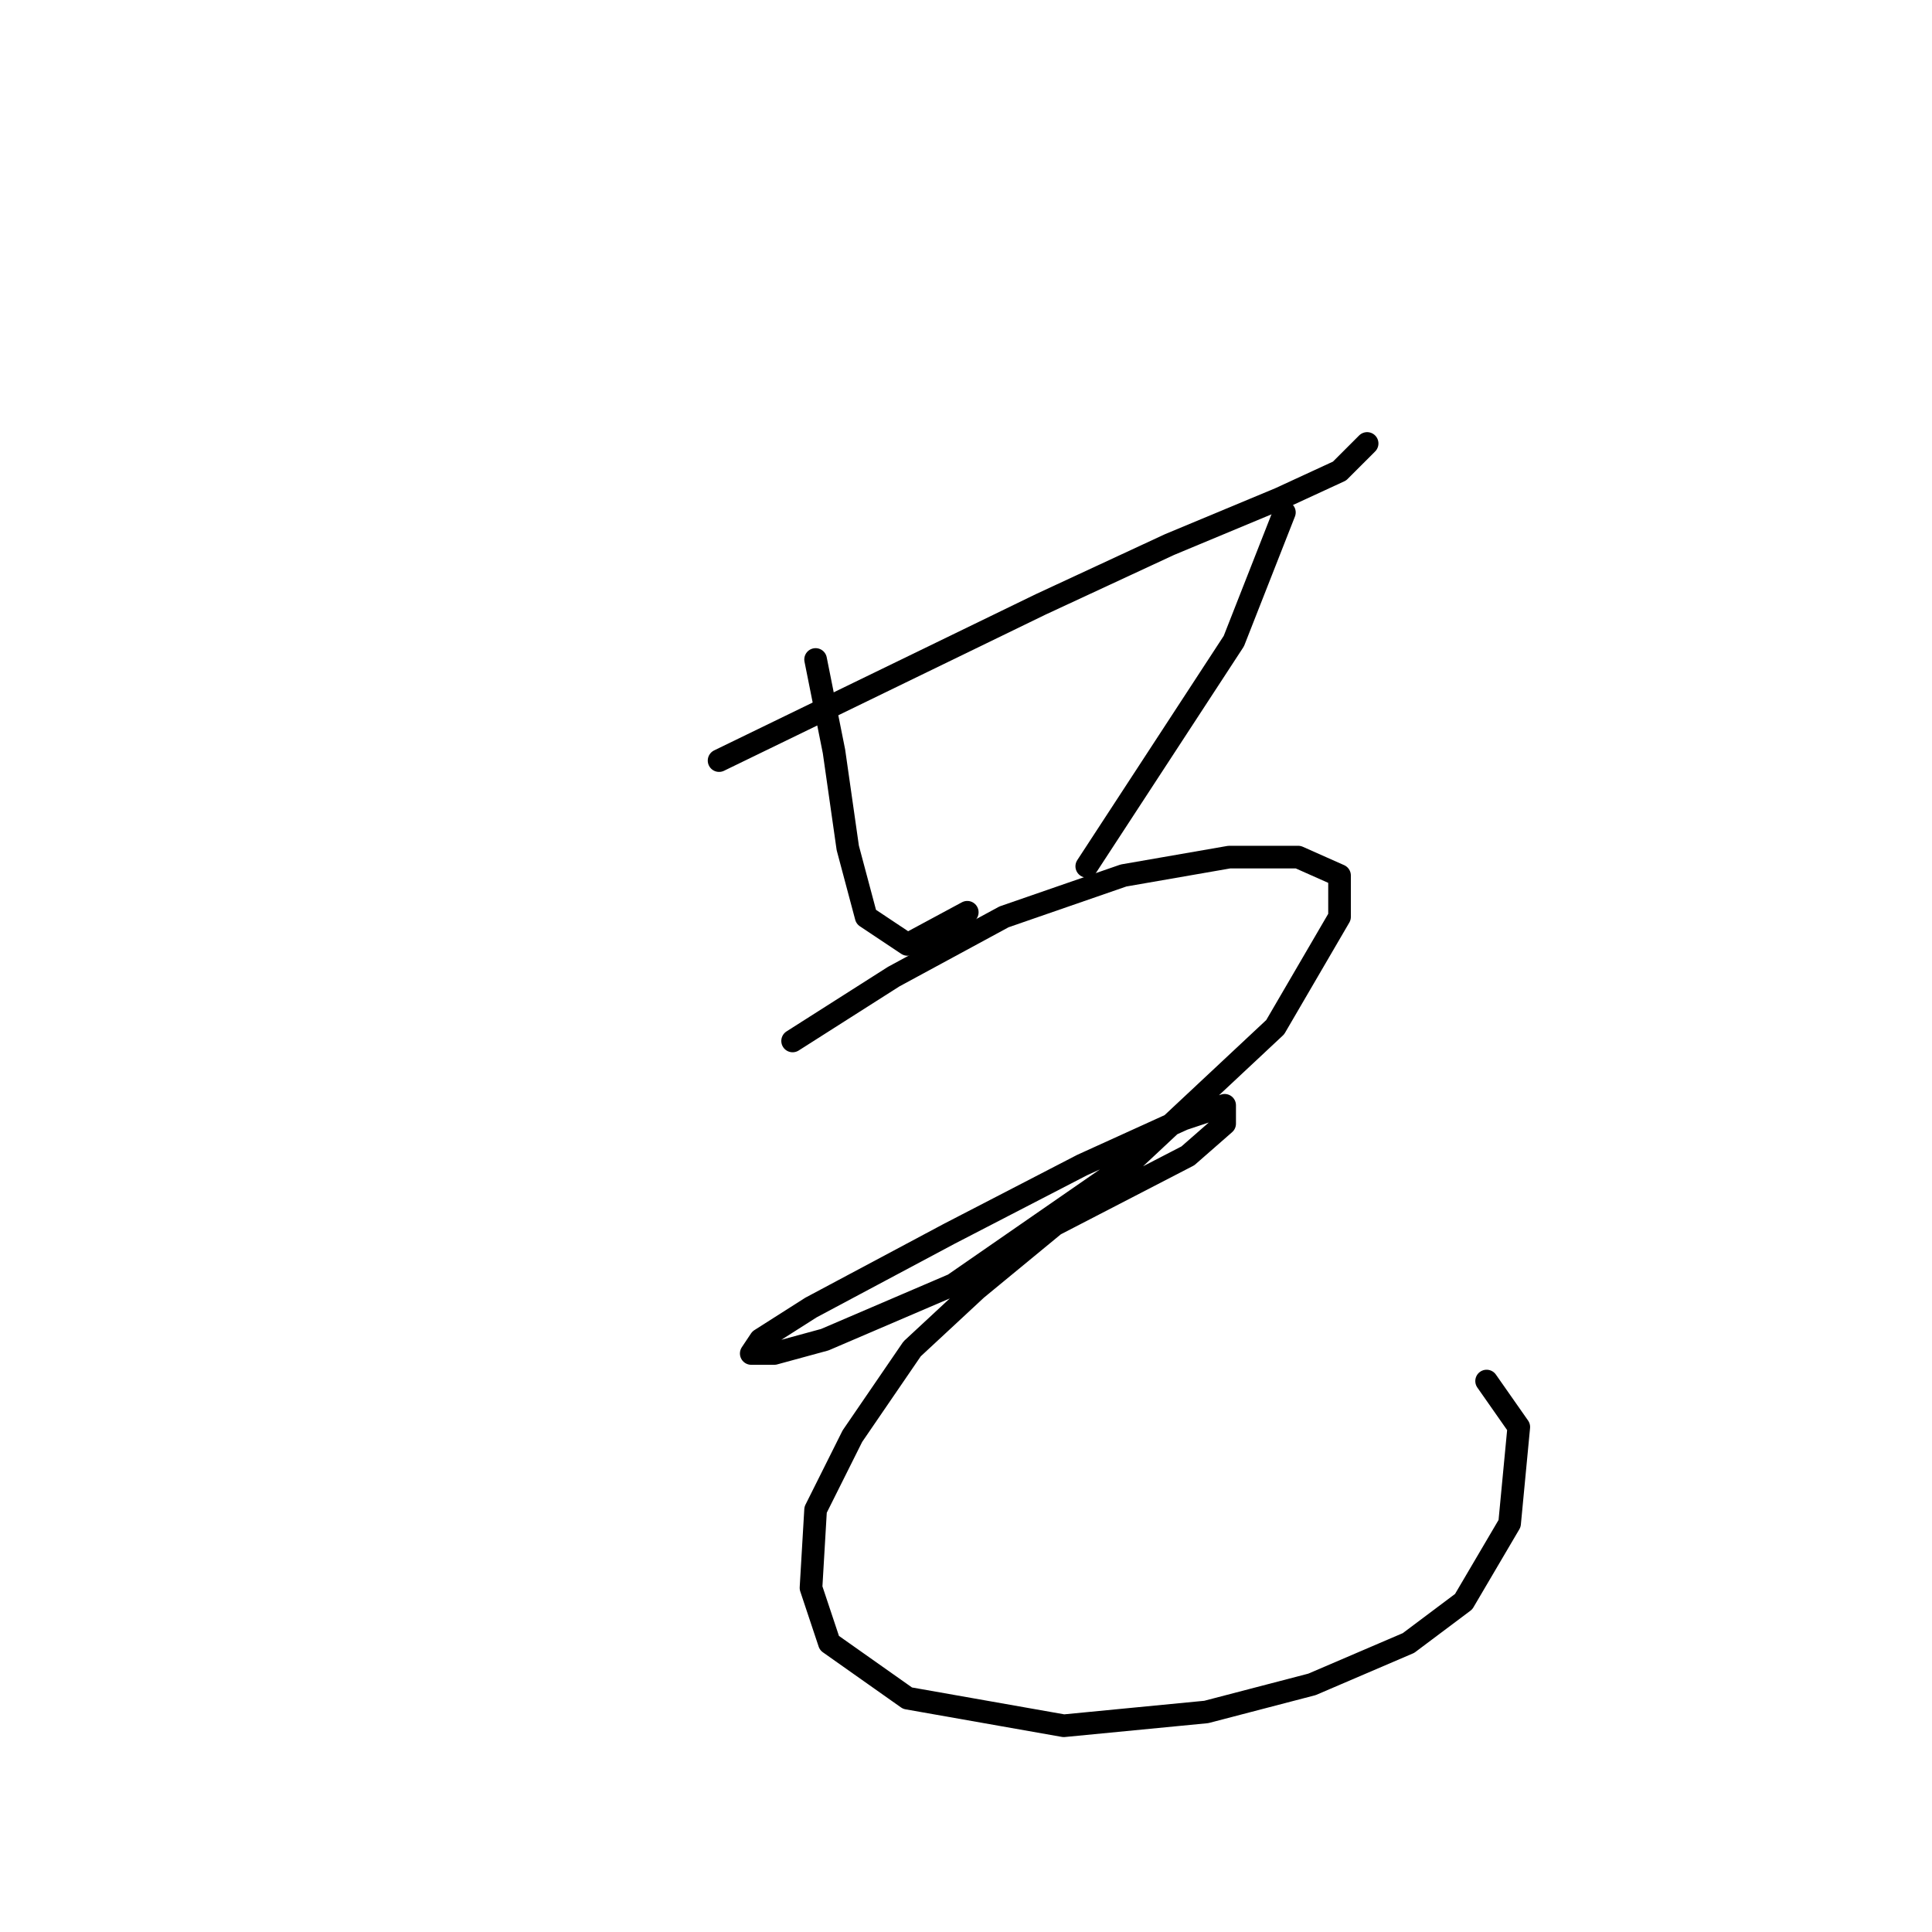 <?xml version="1.0" standalone="no"?>
    <svg width="256" height="256" xmlns="http://www.w3.org/2000/svg" version="1.1">
    <polyline stroke="black" stroke-width="3" stroke-linecap="round" fill="transparent" stroke-linejoin="round" points="95.282 100.782 116.597 90.429 137.912 80.076 154.964 72.159 169.58 66.069 177.496 62.415 181.151 58.761 181.151 58.761 " />
        <polyline stroke="black" stroke-width="3" stroke-linecap="round" fill="transparent" stroke-linejoin="round" points="108.071 87.384 110.507 99.564 112.334 112.353 114.77 121.488 120.251 125.142 128.168 120.879 128.168 120.879 " />
        <polyline stroke="black" stroke-width="3" stroke-linecap="round" fill="transparent" stroke-linejoin="round" points="170.189 67.896 163.49 84.948 144.002 114.789 144.002 114.789 " />
        <polyline stroke="black" stroke-width="3" stroke-linecap="round" fill="transparent" stroke-linejoin="round" points="105.026 137.931 118.424 129.405 133.04 121.488 148.874 116.007 162.881 113.571 172.016 113.571 177.496 116.007 177.496 121.488 168.971 136.104 150.092 153.765 126.341 170.208 109.289 177.516 102.59 179.343 99.545 179.343 100.763 177.516 107.462 173.253 125.732 163.509 143.393 154.374 156.791 148.284 162.272 146.457 162.272 148.893 157.4 153.156 139.739 162.291 129.386 170.817 120.86 178.734 112.943 190.304 108.071 200.048 107.462 210.401 109.898 217.709 120.251 225.017 140.957 228.671 159.836 226.844 173.843 223.19 186.631 217.709 193.939 212.228 200.029 201.875 201.247 189.086 196.984 182.996 196.984 182.996 " />
        </svg>